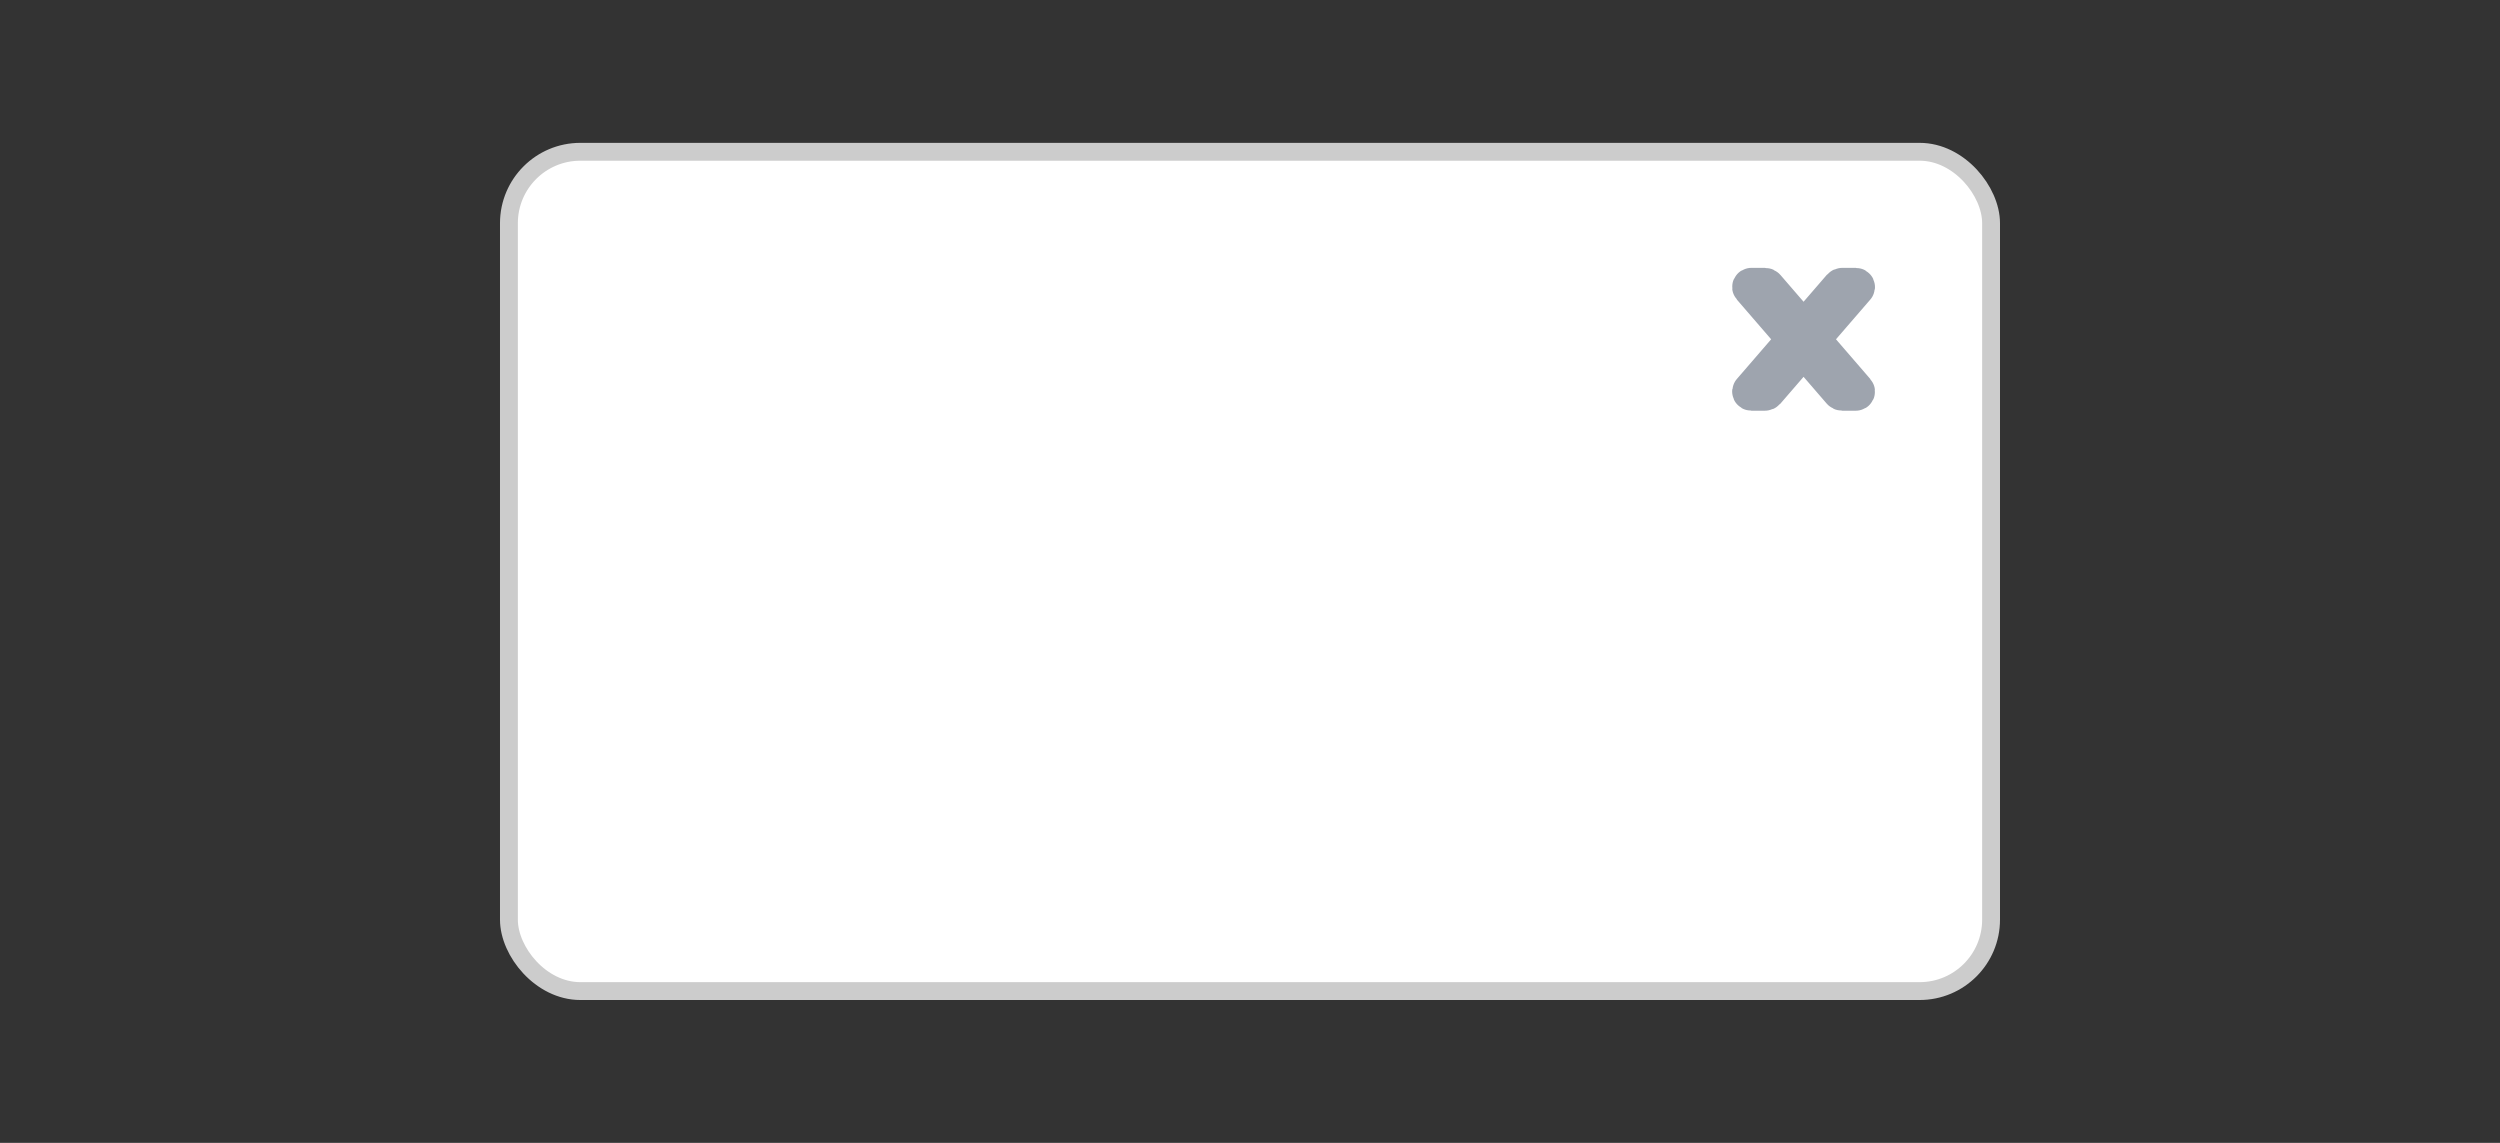 <svg xmlns="http://www.w3.org/2000/svg" width="70" height="32" viewBox="0 0 70 32">
  <rect x="0" y="0" width="70" height="32" fill="#333333" stroke="none"/>
  <g fill="none" fill-rule="evenodd">
    <rect width="41.5" height="23.5" x=".25" y=".25" fill="#FFF" stroke="#CCC" stroke-width=".5" rx="2" transform="translate(14 4)"/>
    <path fill="#A6AAB2" stroke="#9EA4AE" d="M1.747,1.5 L2.991,0.06 C3.012,0.036 2.994,1.30774737e-16 2.962,1.30774737e-16 L2.584,1.30774737e-16 C2.562,1.30774737e-16 2.54,0.01 2.526,0.026 L1.5,1.214 L0.474,0.026 C0.46,0.01 0.439,0 0.416,0 L0.038,0 C0.006,0 -0.012,0.036 0.009,0.06 L1.253,1.5 L0.009,2.94 C-0.012,2.964 0.006,3 0.038,3 L0.416,3 C0.438,3 0.46,2.99 0.474,2.974 L1.5,1.786 L2.526,2.974 C2.54,2.99 2.561,3 2.584,3 L2.962,3 C2.994,3 3.012,2.964 2.991,2.94 L1.747,1.5 Z" transform="translate(49 8)"/>
  </g>
</svg>
